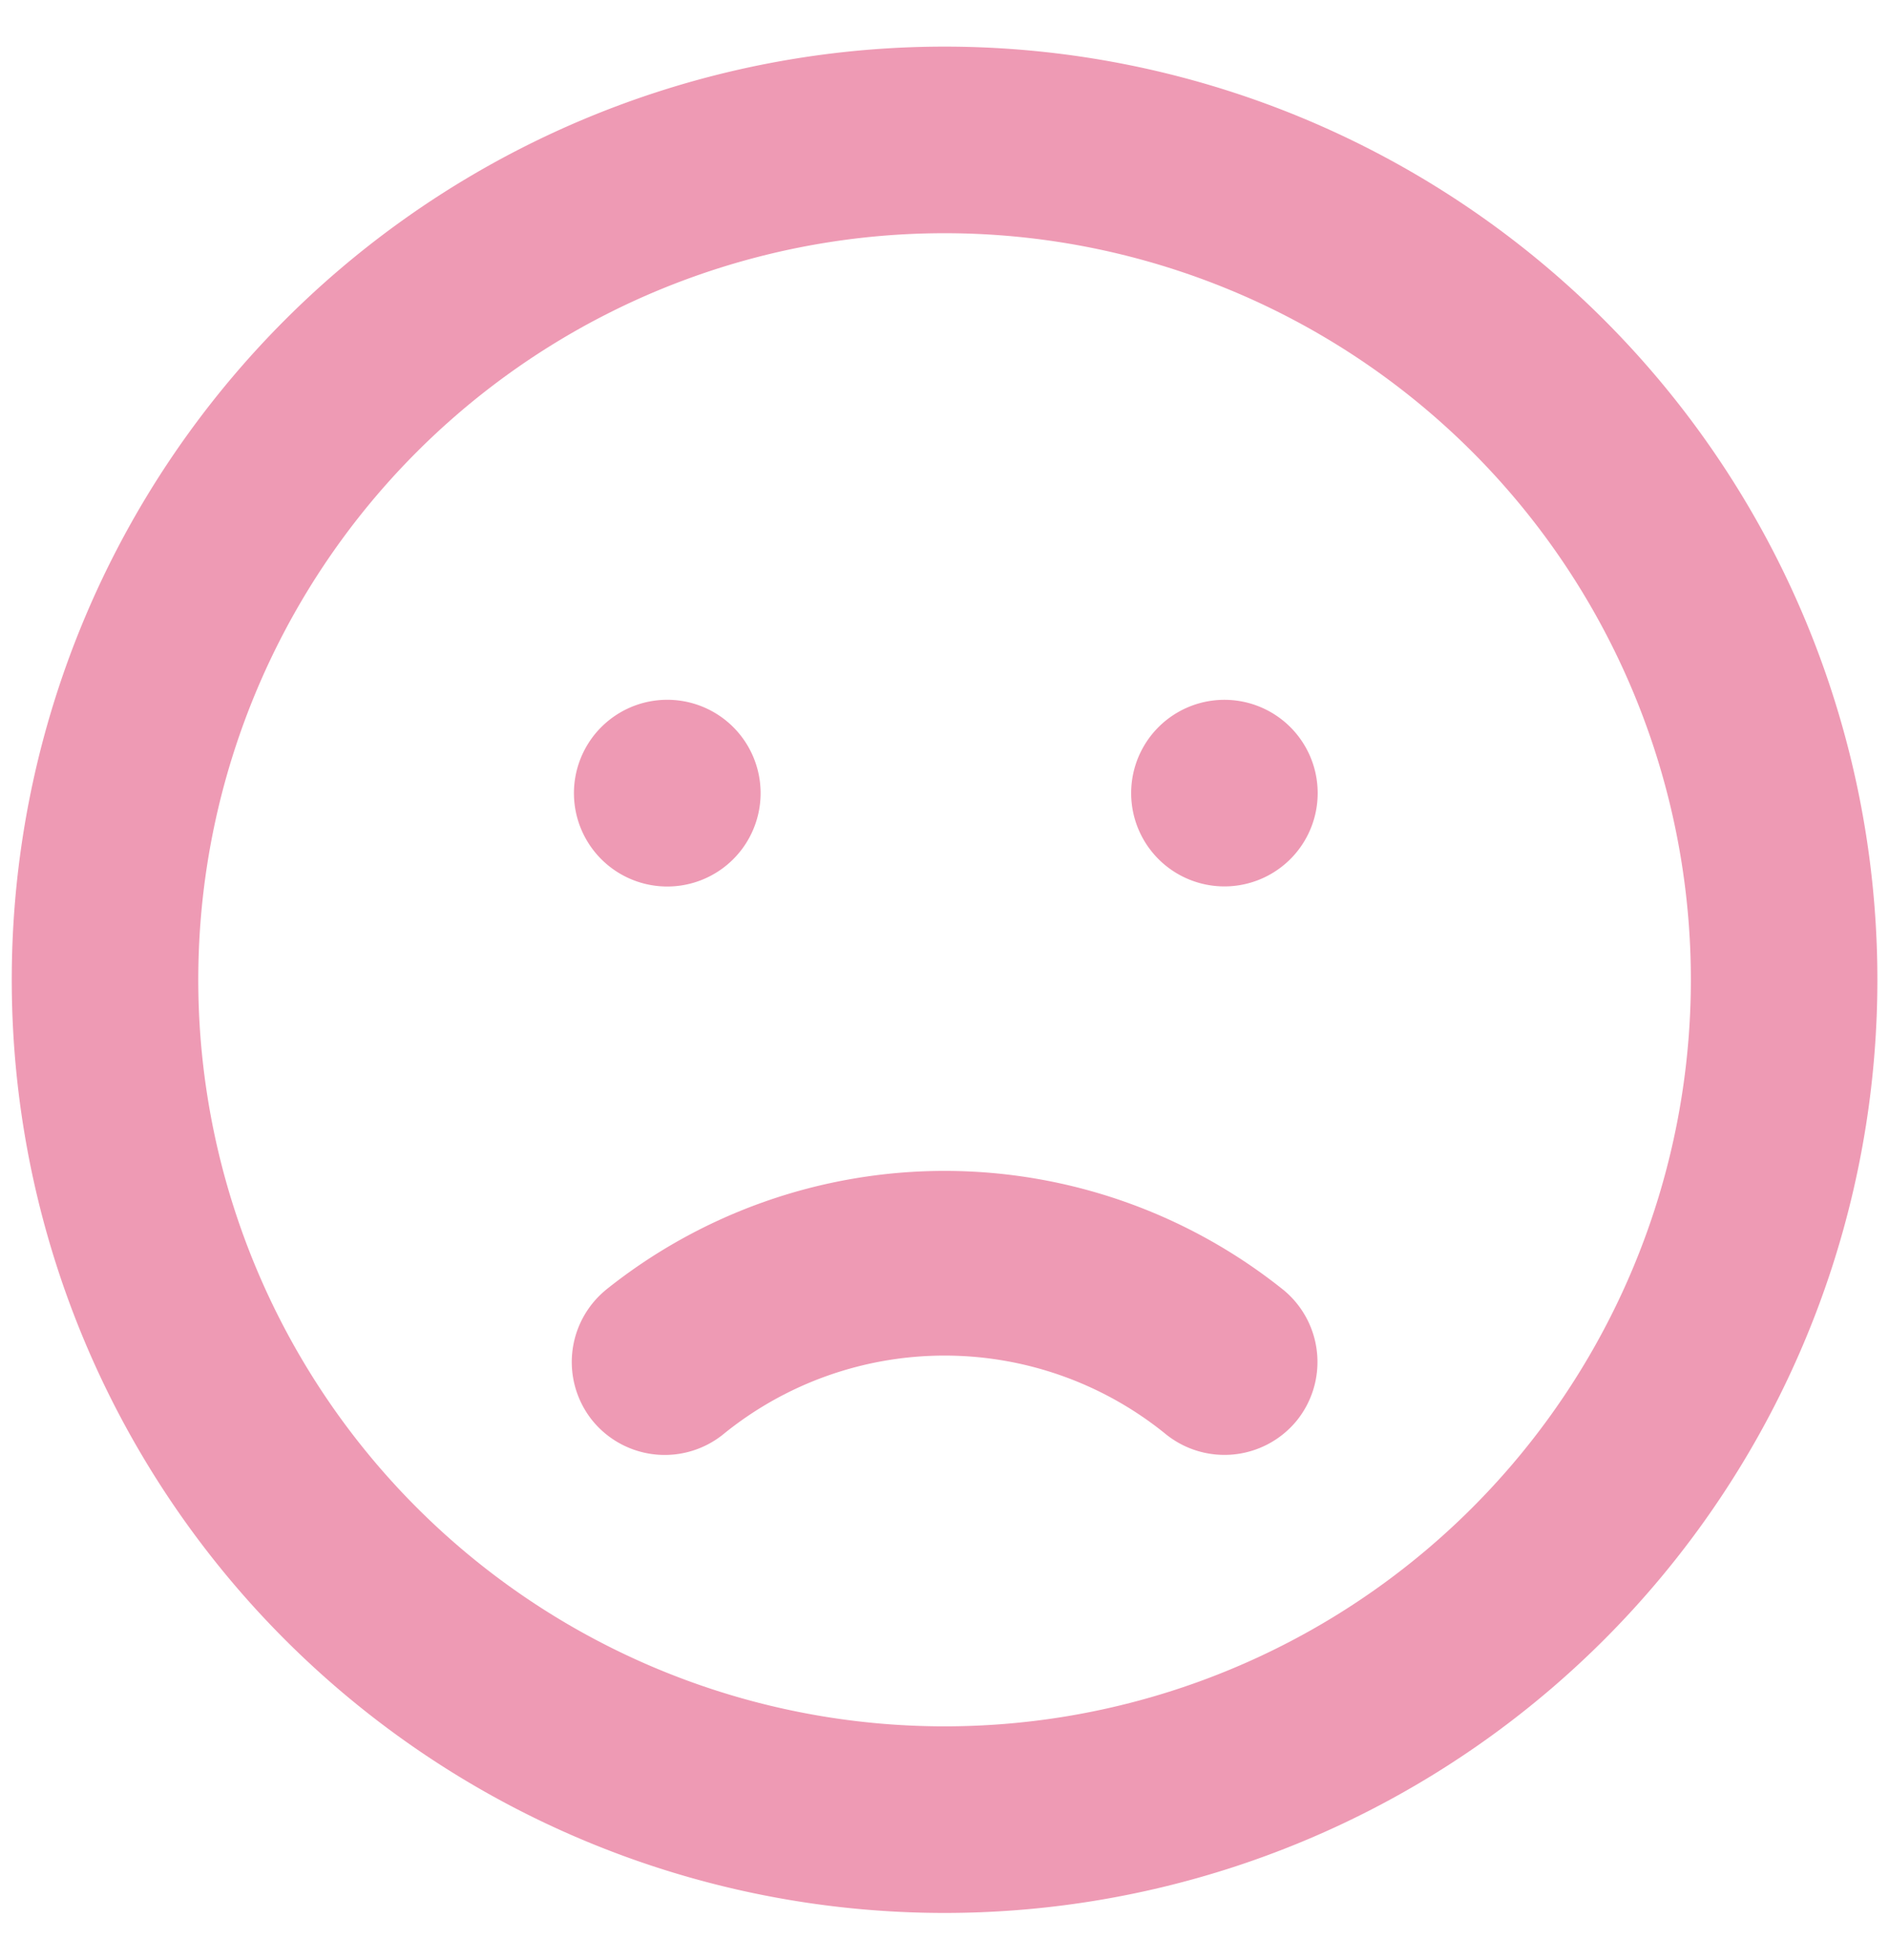 <svg width="27" height="28" fill="none" xmlns="http://www.w3.org/2000/svg"><path d="M8.648 18.44a1.333 1.333 0 0 0-.173 1.866 1.333 1.333 0 0 0 1.88.173 5.013 5.013 0 0 1 6.293 0 1.335 1.335 0 0 0 1.88-.173 1.333 1.333 0 0 0-.173-1.867 7.746 7.746 0 0 0-9.707 0Zm.853-5.774a1.334 1.334 0 1 0 0-2.667 1.334 1.334 0 0 0 0 2.667Zm4-12a13.333 13.333 0 1 0 0 26.666 13.333 13.333 0 0 0 0-26.666Zm0 24a10.667 10.667 0 1 1 0-21.334 10.667 10.667 0 0 1 0 21.334Zm4-14.667a1.333 1.333 0 1 0 0 2.666 1.333 1.333 0 0 0 0-2.666Z" fill="#EE9AB4" /></svg>